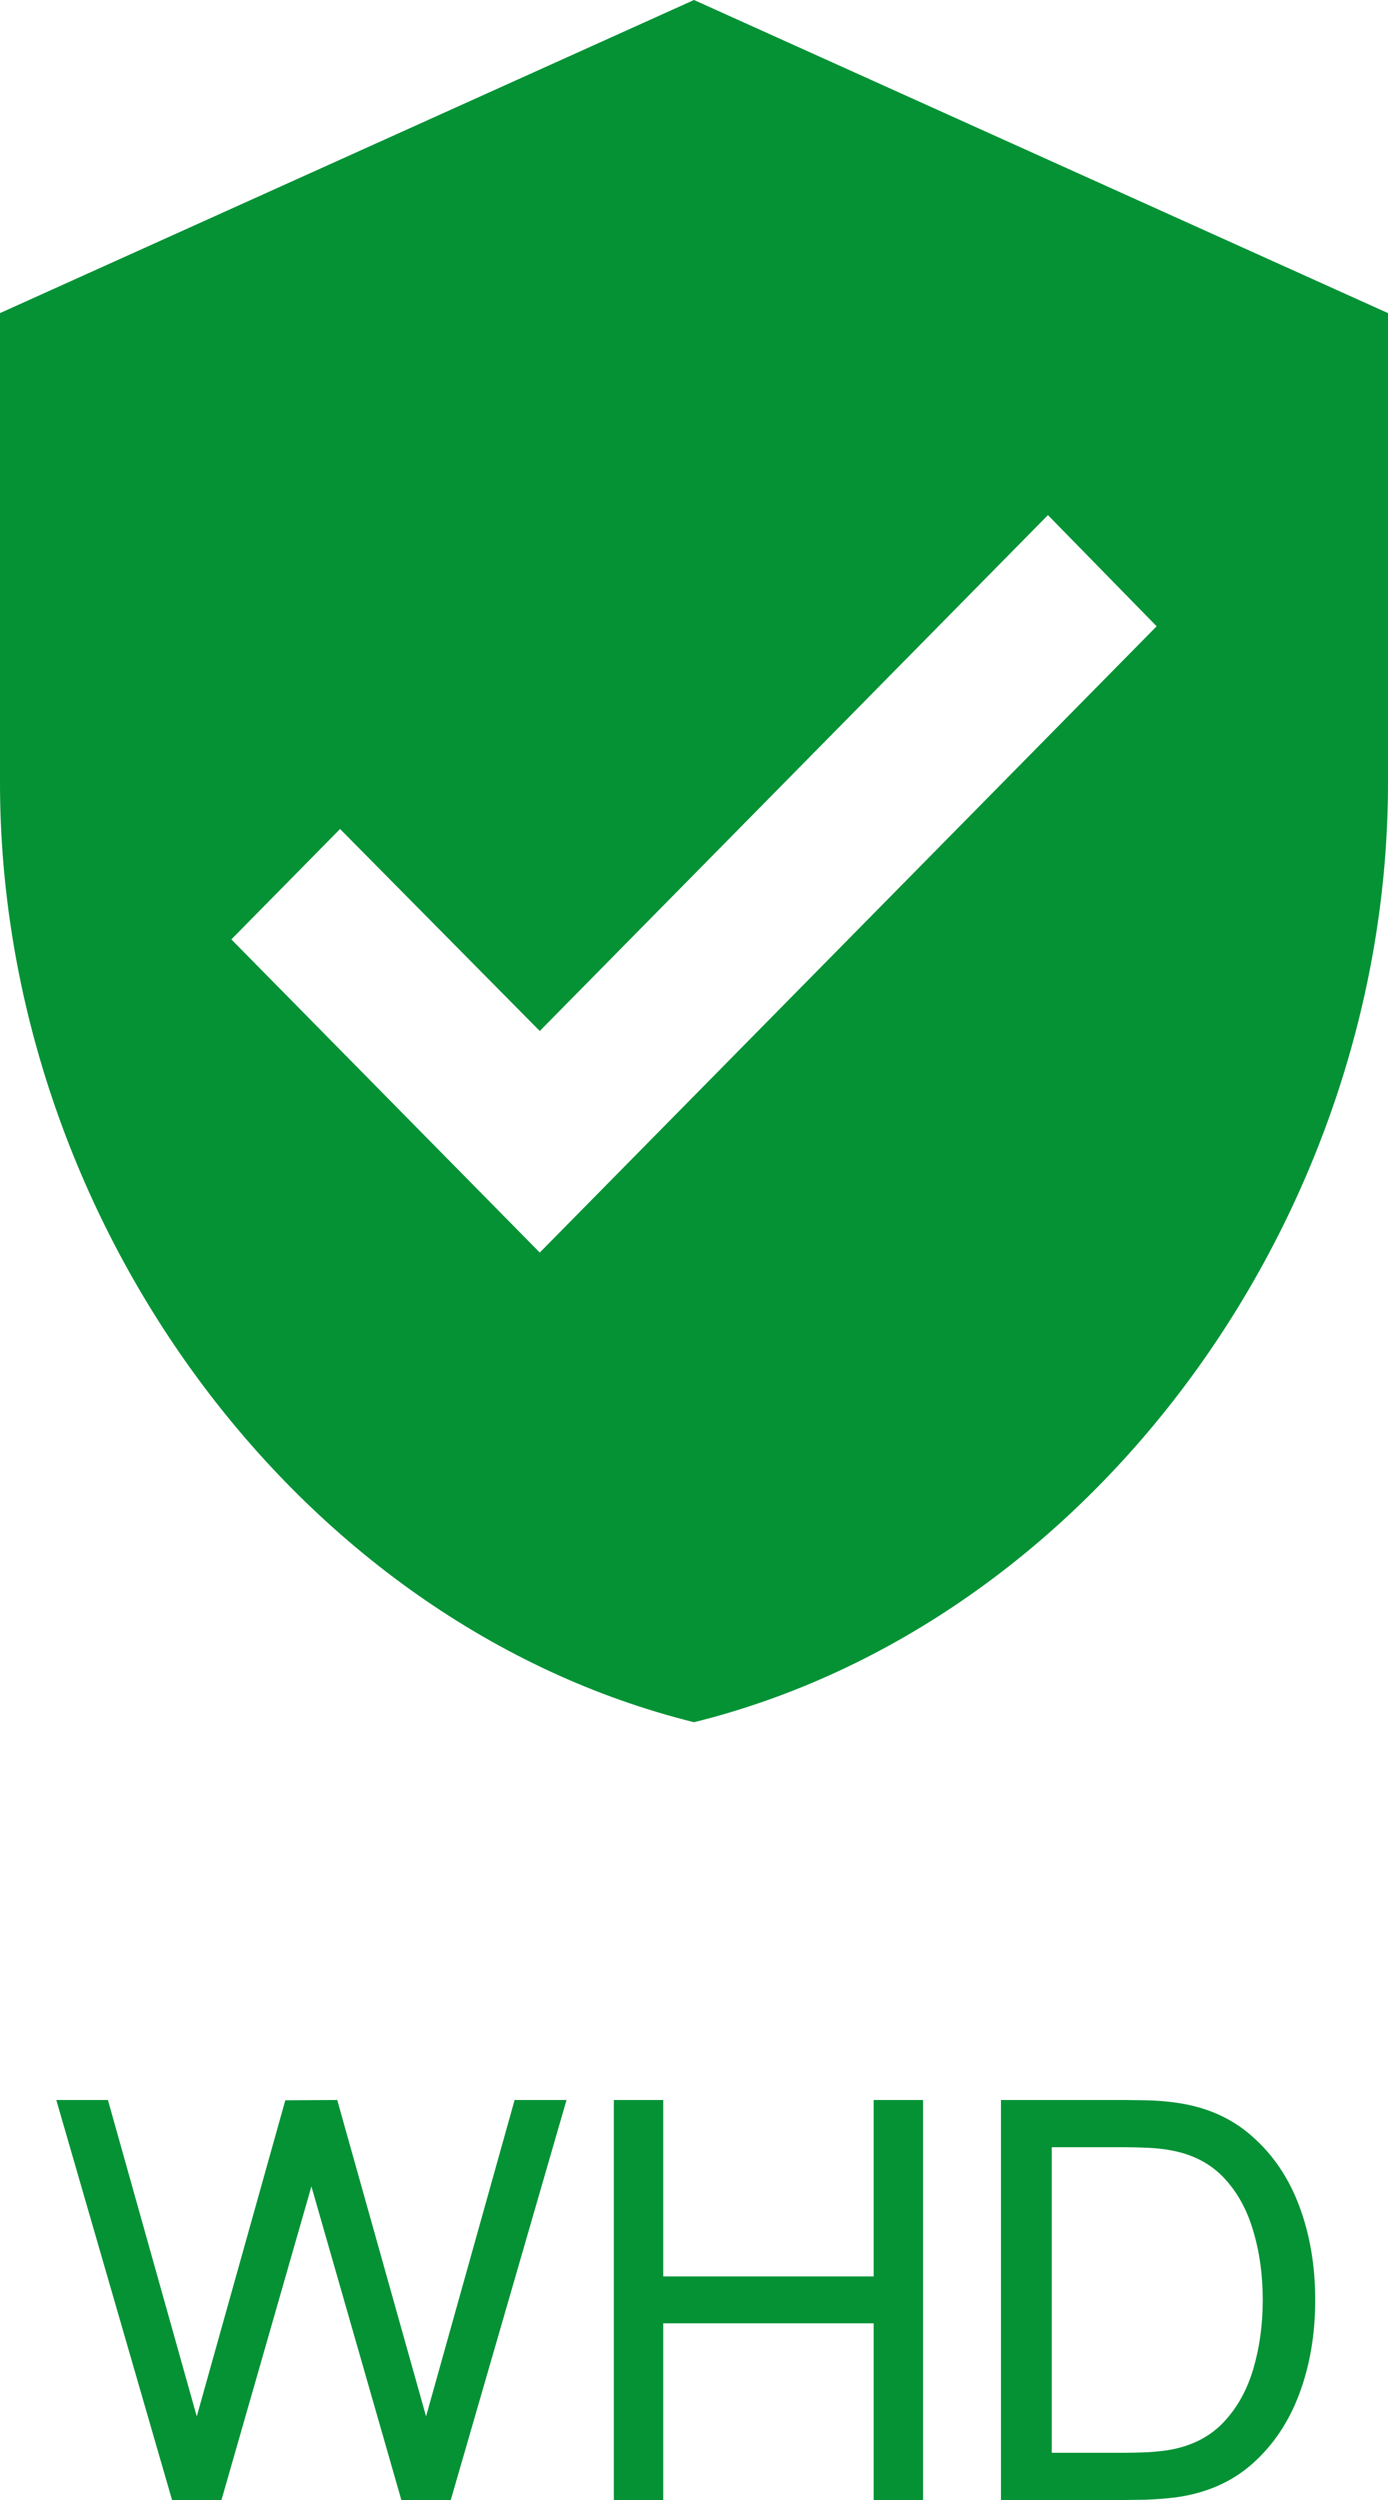 <svg width="25" height="45" viewBox="0 0 25 45" fill="none" xmlns="http://www.w3.org/2000/svg">
    <path d="M12.5 0L0 5.636V14.091C0 21.911 5.333 29.224 12.5 31C19.667 29.224 25 21.911 25 14.091V5.636L12.5 0ZM9.722 22.546L4.167 16.909L6.125 14.922L9.722 18.558L18.875 9.272L20.833 11.273L9.722 22.546Z" fill="#059235" />
    <path d="M3.099 45L1.014 37.8H1.944L3.544 43.495L5.139 37.805L6.074 37.8L7.674 43.495L9.269 37.8H10.204L8.119 45H7.229L5.609 39.355L3.989 45H3.099ZM11.056 45V37.8H11.946V40.975H15.736V37.8H16.626V45H15.736V41.82H11.946V45H11.056ZM18.029 45V37.8H20.249C20.322 37.8 20.451 37.802 20.634 37.805C20.817 37.808 20.992 37.822 21.159 37.845C21.716 37.918 22.181 38.122 22.554 38.455C22.931 38.785 23.214 39.205 23.404 39.715C23.594 40.225 23.689 40.787 23.689 41.4C23.689 42.013 23.594 42.575 23.404 43.085C23.214 43.595 22.931 44.017 22.554 44.35C22.181 44.68 21.716 44.882 21.159 44.955C20.992 44.975 20.816 44.988 20.629 44.995C20.446 44.998 20.319 45 20.249 45H18.029ZM18.944 44.15H20.249C20.376 44.15 20.517 44.147 20.674 44.14C20.831 44.13 20.967 44.115 21.084 44.095C21.477 44.022 21.796 43.857 22.039 43.6C22.282 43.343 22.461 43.023 22.574 42.64C22.687 42.257 22.744 41.843 22.744 41.4C22.744 40.947 22.686 40.528 22.569 40.145C22.456 39.762 22.277 39.443 22.034 39.19C21.791 38.937 21.474 38.775 21.084 38.705C20.967 38.682 20.829 38.667 20.669 38.66C20.509 38.653 20.369 38.65 20.249 38.65H18.944V44.15Z" fill="#059235" />
</svg>
    